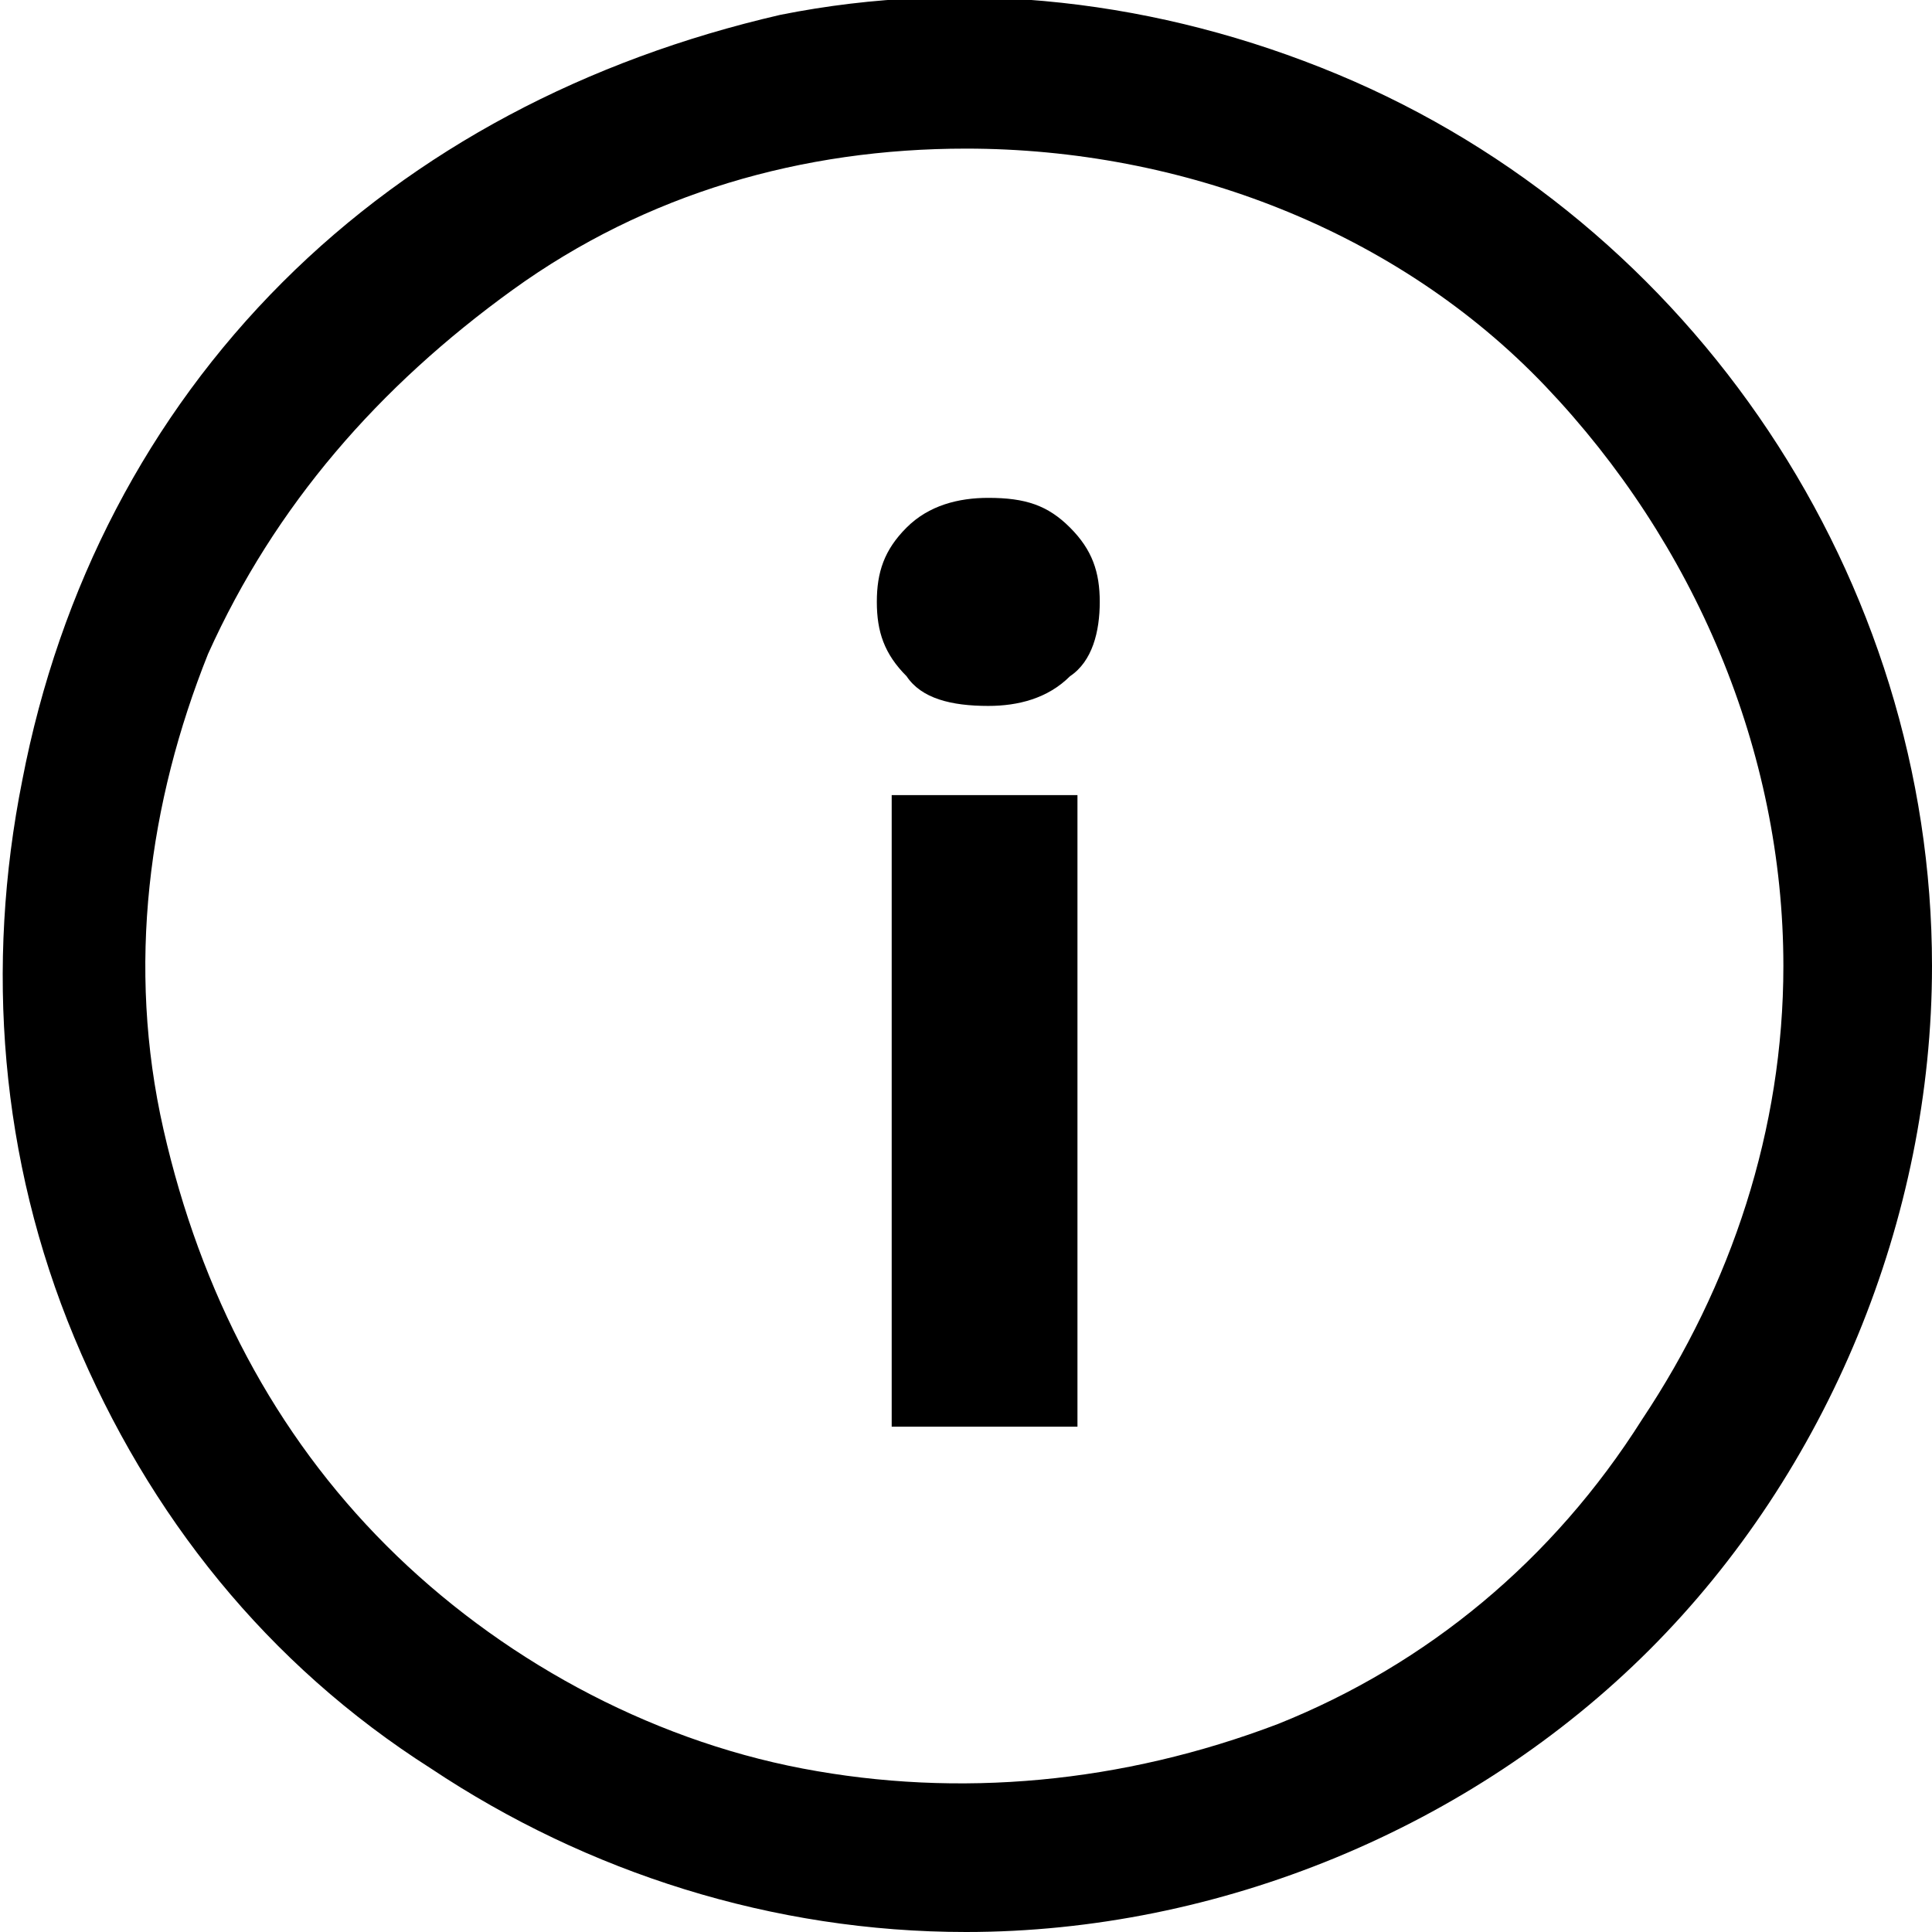 <?xml version="1.0" encoding="utf-8"?>
<!-- Generator: Adobe Illustrator 24.0.2, SVG Export Plug-In . SVG Version: 6.00 Build 0)  -->
<svg version="1.1" id="Слой_1" xmlns="http://www.w3.org/2000/svg" xmlns:xlink="http://www.w3.org/1999/xlink" x="0px" y="0px"
	 viewBox="0 0 26 26" style="enable-background:new 0 0 26 26;" xml:space="preserve">
<style type="text/css">
	.st0{enable-background:new    ;}
</style>
<path d="M13,26c-2.6,0-5.1-0.8-7.2-2.2C3.6,22.4,2,20.4,1,18s-1.2-5-0.7-7.5C0.8,7.9,2,5.6,3.8,3.8s4.1-3,6.7-3.6
	C13-0.3,15.6,0,18,1s4.4,2.7,5.8,4.8C25.2,7.9,26,10.4,26,13c0,3.4-1.4,6.8-3.8,9.2S16.4,26,13,26z M13,2c-2.2,0-4.3,0.6-6.1,1.9
	S3.7,6.8,2.8,8.8c-0.8,2-1.1,4.2-0.6,6.4s1.5,4.1,3,5.6s3.5,2.6,5.6,3s4.3,0.2,6.4-0.6c2-0.8,3.7-2.2,4.9-4.1
	c1.2-1.8,1.9-3.9,1.9-6.1c0-2.9-1.2-5.7-3.2-7.8S15.9,2,13,2z"/>
<g class="st0">
	<path d="M12.2,9.1c-0.3-0.3-0.4-0.6-0.4-1c0-0.4,0.1-0.7,0.4-1c0.3-0.3,0.7-0.4,1.1-0.4c0.5,0,0.8,0.1,1.1,0.4
		c0.3,0.3,0.4,0.6,0.4,1c0,0.4-0.1,0.8-0.4,1c-0.3,0.3-0.7,0.4-1.1,0.4C12.8,9.5,12.4,9.4,12.2,9.1z M12,10.7h2.5v8.5H12V10.7z"/>
</g>
</svg>

